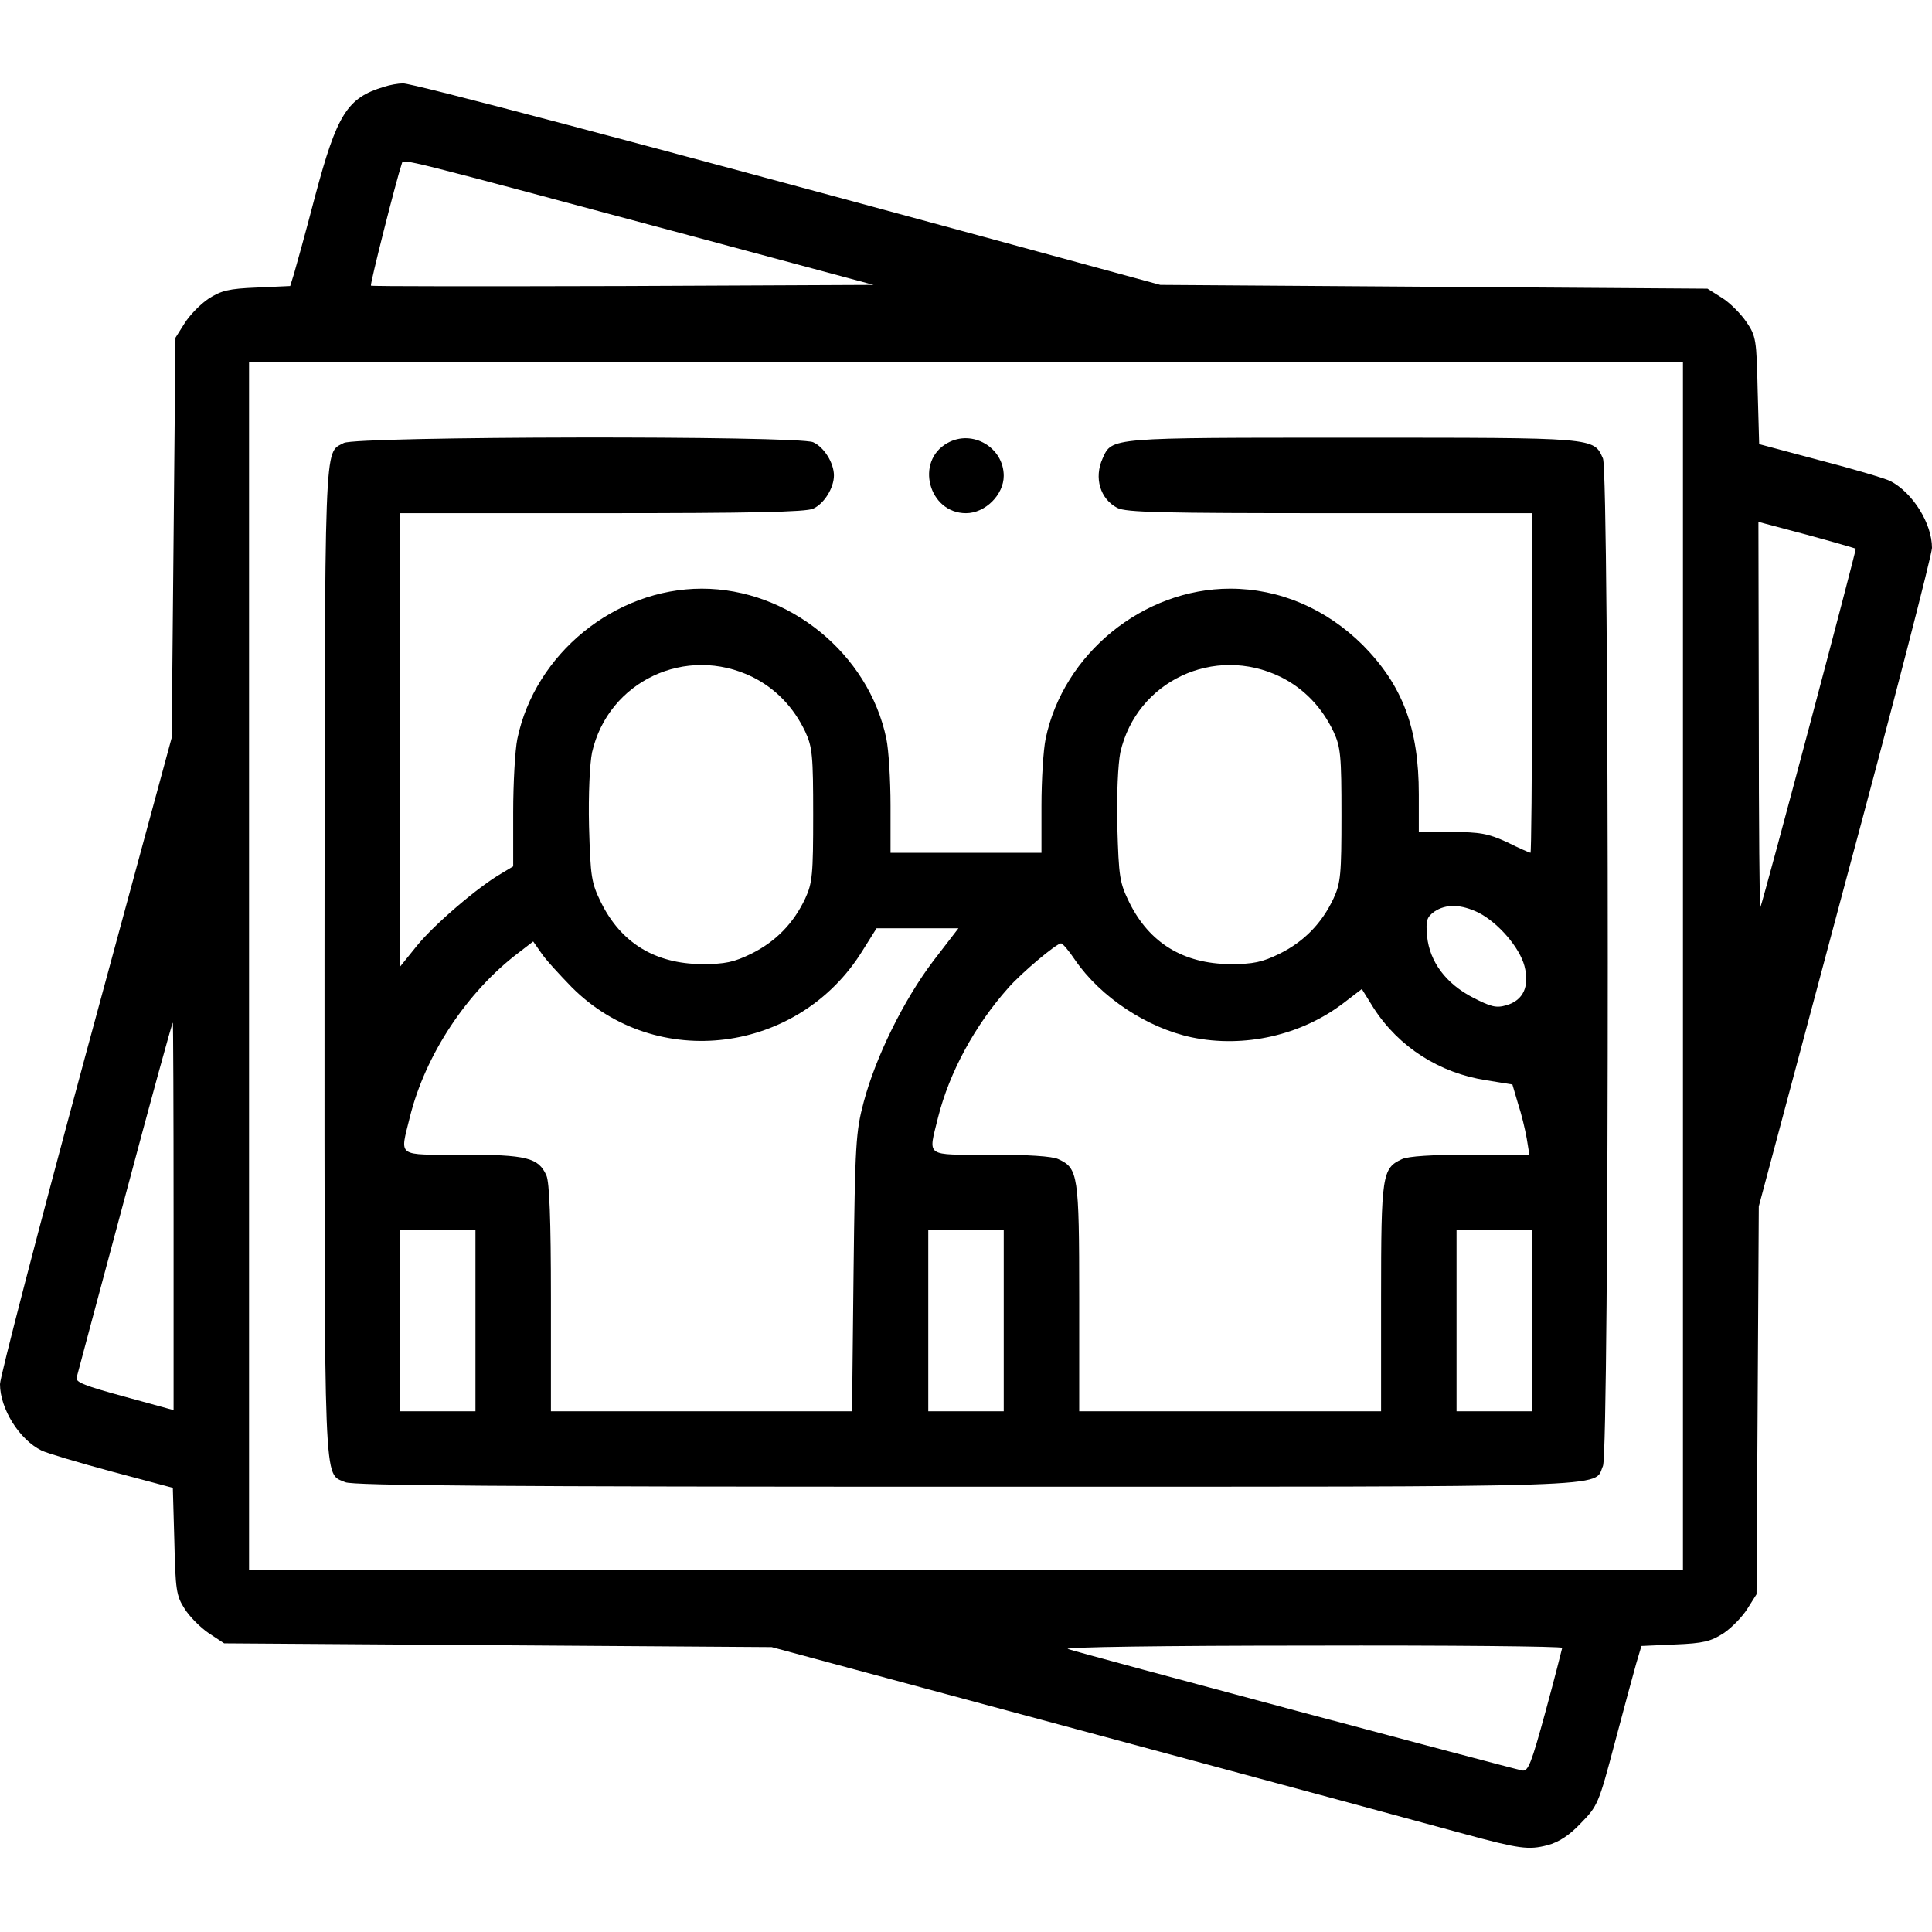 <?xml version="1.0" standalone="no"?>
<!DOCTYPE svg PUBLIC "-//W3C//DTD SVG 20010904//EN"
 "http://www.w3.org/TR/2001/REC-SVG-20010904/DTD/svg10.dtd">
<svg version="1.0" xmlns="http://www.w3.org/2000/svg"
 width="512pt" height="512pt" viewBox="0 0 512 512"
 preserveAspectRatio="xMidYMid meet">

<g transform="translate(0,512) scale(0.1,-0.1)"
fill="#000000" stroke="none">
<path d="M1018 4890 c-98 -29 -125 -73 -183 -290 -25 -96 -51 -189 -56 -206
l-10 -32 -88 -4 c-75 -3 -95 -8 -129 -30 -22 -15 -50 -44 -63 -65 l-24 -38 -5
-530 -5 -530 -228 -840 c-125 -462 -227 -855 -227 -873 0 -65 51 -147 110
-176 14 -7 98 -32 187 -56 l161 -43 4 -141 c3 -128 5 -145 27 -179 13 -21 42
-50 64 -65 l41 -27 725 -5 726 -5 865 -233 c476 -128 912 -246 970 -262 147
-40 171 -43 221 -30 30 8 58 26 89 59 44 45 47 52 89 211 24 91 50 186 57 211
l14 47 89 4 c75 3 95 8 129 30 22 15 50 44 63 65 l24 38 3 514 3 514 229 857
c127 471 230 871 230 888 0 65 -51 146 -110 177 -14 7 -98 32 -187 55 l-161
43 -4 142 c-3 134 -4 144 -30 182 -15 22 -44 51 -65 64 l-38 24 -725 5 -725 5
-485 132 c-916 249 -1499 403 -1522 402 -13 0 -35 -4 -50 -9z m817 -396 l480
-129 -664 -3 c-365 -1 -666 -1 -668 1 -3 3 66 276 82 324 4 13 -10 16 770
-193z m2625 -1934 l0 -1600 -1900 0 -1900 0 0 1600 0 1600 1900 0 1900 0 0
-1600z m458 1106 c2 -3 -243 -926 -253 -951 -2 -5 -4 222 -4 506 l-1 516 128
-34 c70 -19 128 -36 130 -37z m-4458 -1769 l0 -514 -131 36 c-103 28 -129 38
-126 50 2 9 60 224 128 478 68 255 125 463 127 463 1 0 2 -231 2 -513z m3680
-1144 c-1 -5 -20 -80 -44 -168 -38 -139 -46 -160 -62 -157 -27 5 -1173 311
-1204 322 -15 5 254 9 643 9 367 1 667 -2 667 -6z"/>
<path d="M911 3946 c-53 -29 -50 36 -51 -1374 0 -1427 -3 -1354 55 -1380 20
-9 411 -12 1646 -12 1762 0 1661 -3 1687 55 17 38 17 2632 0 2670 -25 56 -16
55 -663 55 -647 0 -638 1 -663 -55 -23 -51 -7 -107 39 -131 23 -12 120 -14
564 -14 l535 0 0 -450 c0 -247 -2 -450 -4 -450 -2 0 -30 12 -62 28 -50 23 -72
27 -146 27 l-88 0 0 100 c0 175 -43 289 -149 396 -97 96 -220 149 -351 149
-230 0 -442 -172 -489 -398 -6 -29 -11 -109 -11 -177 l0 -125 -200 0 -200 0 0
125 c0 68 -5 148 -11 177 -47 226 -259 398 -489 398 -230 0 -442 -172 -489
-398 -6 -29 -11 -117 -11 -195 l0 -143 -30 -18 c-63 -36 -179 -136 -224 -191
l-46 -57 0 601 0 601 535 0 c393 0 541 3 560 12 29 13 55 55 55 88 0 33 -26
75 -55 88 -40 18 -1211 16 -1244 -2z m1083 -620 c62 -31 109 -80 140 -145 19
-41 21 -64 21 -221 0 -157 -2 -180 -21 -221 -31 -66 -78 -114 -142 -146 -47
-23 -70 -28 -132 -28 -124 1 -214 56 -267 163 -26 53 -28 67 -32 202 -2 86 2
166 8 196 43 189 249 286 425 200z m1400 0 c62 -31 109 -80 140 -145 19 -41
21 -64 21 -221 0 -157 -2 -180 -21 -221 -31 -66 -78 -114 -142 -146 -47 -23
-70 -28 -132 -28 -124 1 -214 56 -267 163 -26 53 -28 67 -32 202 -2 86 2 166
8 196 43 189 249 286 425 200z m525 -625 c52 -27 108 -92 121 -141 14 -54 -3
-91 -48 -104 -27 -8 -41 -4 -88 20 -72 37 -115 95 -122 162 -4 43 -1 51 19 66
31 21 71 20 118 -3z m-1446 -128 c-78 -103 -152 -253 -184 -373 -21 -79 -23
-110 -27 -452 l-4 -368 -399 0 -399 0 0 300 c0 210 -4 307 -12 325 -21 47 -52
55 -223 55 -177 0 -165 -8 -139 99 41 166 152 333 288 436 l39 30 21 -30 c11
-17 48 -57 81 -91 224 -225 602 -177 771 97 l37 59 108 0 109 0 -67 -87z m376
3 c68 -99 191 -180 309 -205 139 -29 291 5 404 92 l47 36 31 -50 c67 -104 175
-173 300 -192 l68 -11 15 -51 c9 -27 19 -69 23 -92 l7 -43 -156 0 c-100 0
-166 -4 -182 -12 -52 -24 -55 -41 -55 -368 l0 -300 -400 0 -400 0 0 300 c0
327 -3 344 -55 368 -16 8 -82 12 -180 12 -177 0 -165 -8 -139 99 30 119 97
243 186 343 35 40 128 118 140 118 4 0 21 -20 37 -44z m-1589 -956 l0 -240
-100 0 -100 0 0 240 0 240 100 0 100 0 0 -240z m1400 0 l0 -240 -100 0 -100 0
0 240 0 240 100 0 100 0 0 -240z m1400 0 l0 -240 -100 0 -100 0 0 240 0 240
100 0 100 0 0 -240z"/>
<path d="M2511 3946 c-87 -48 -50 -186 49 -186 51 0 100 49 100 99 0 75 -83
124 -149 87z"/>
</g>
</svg>
